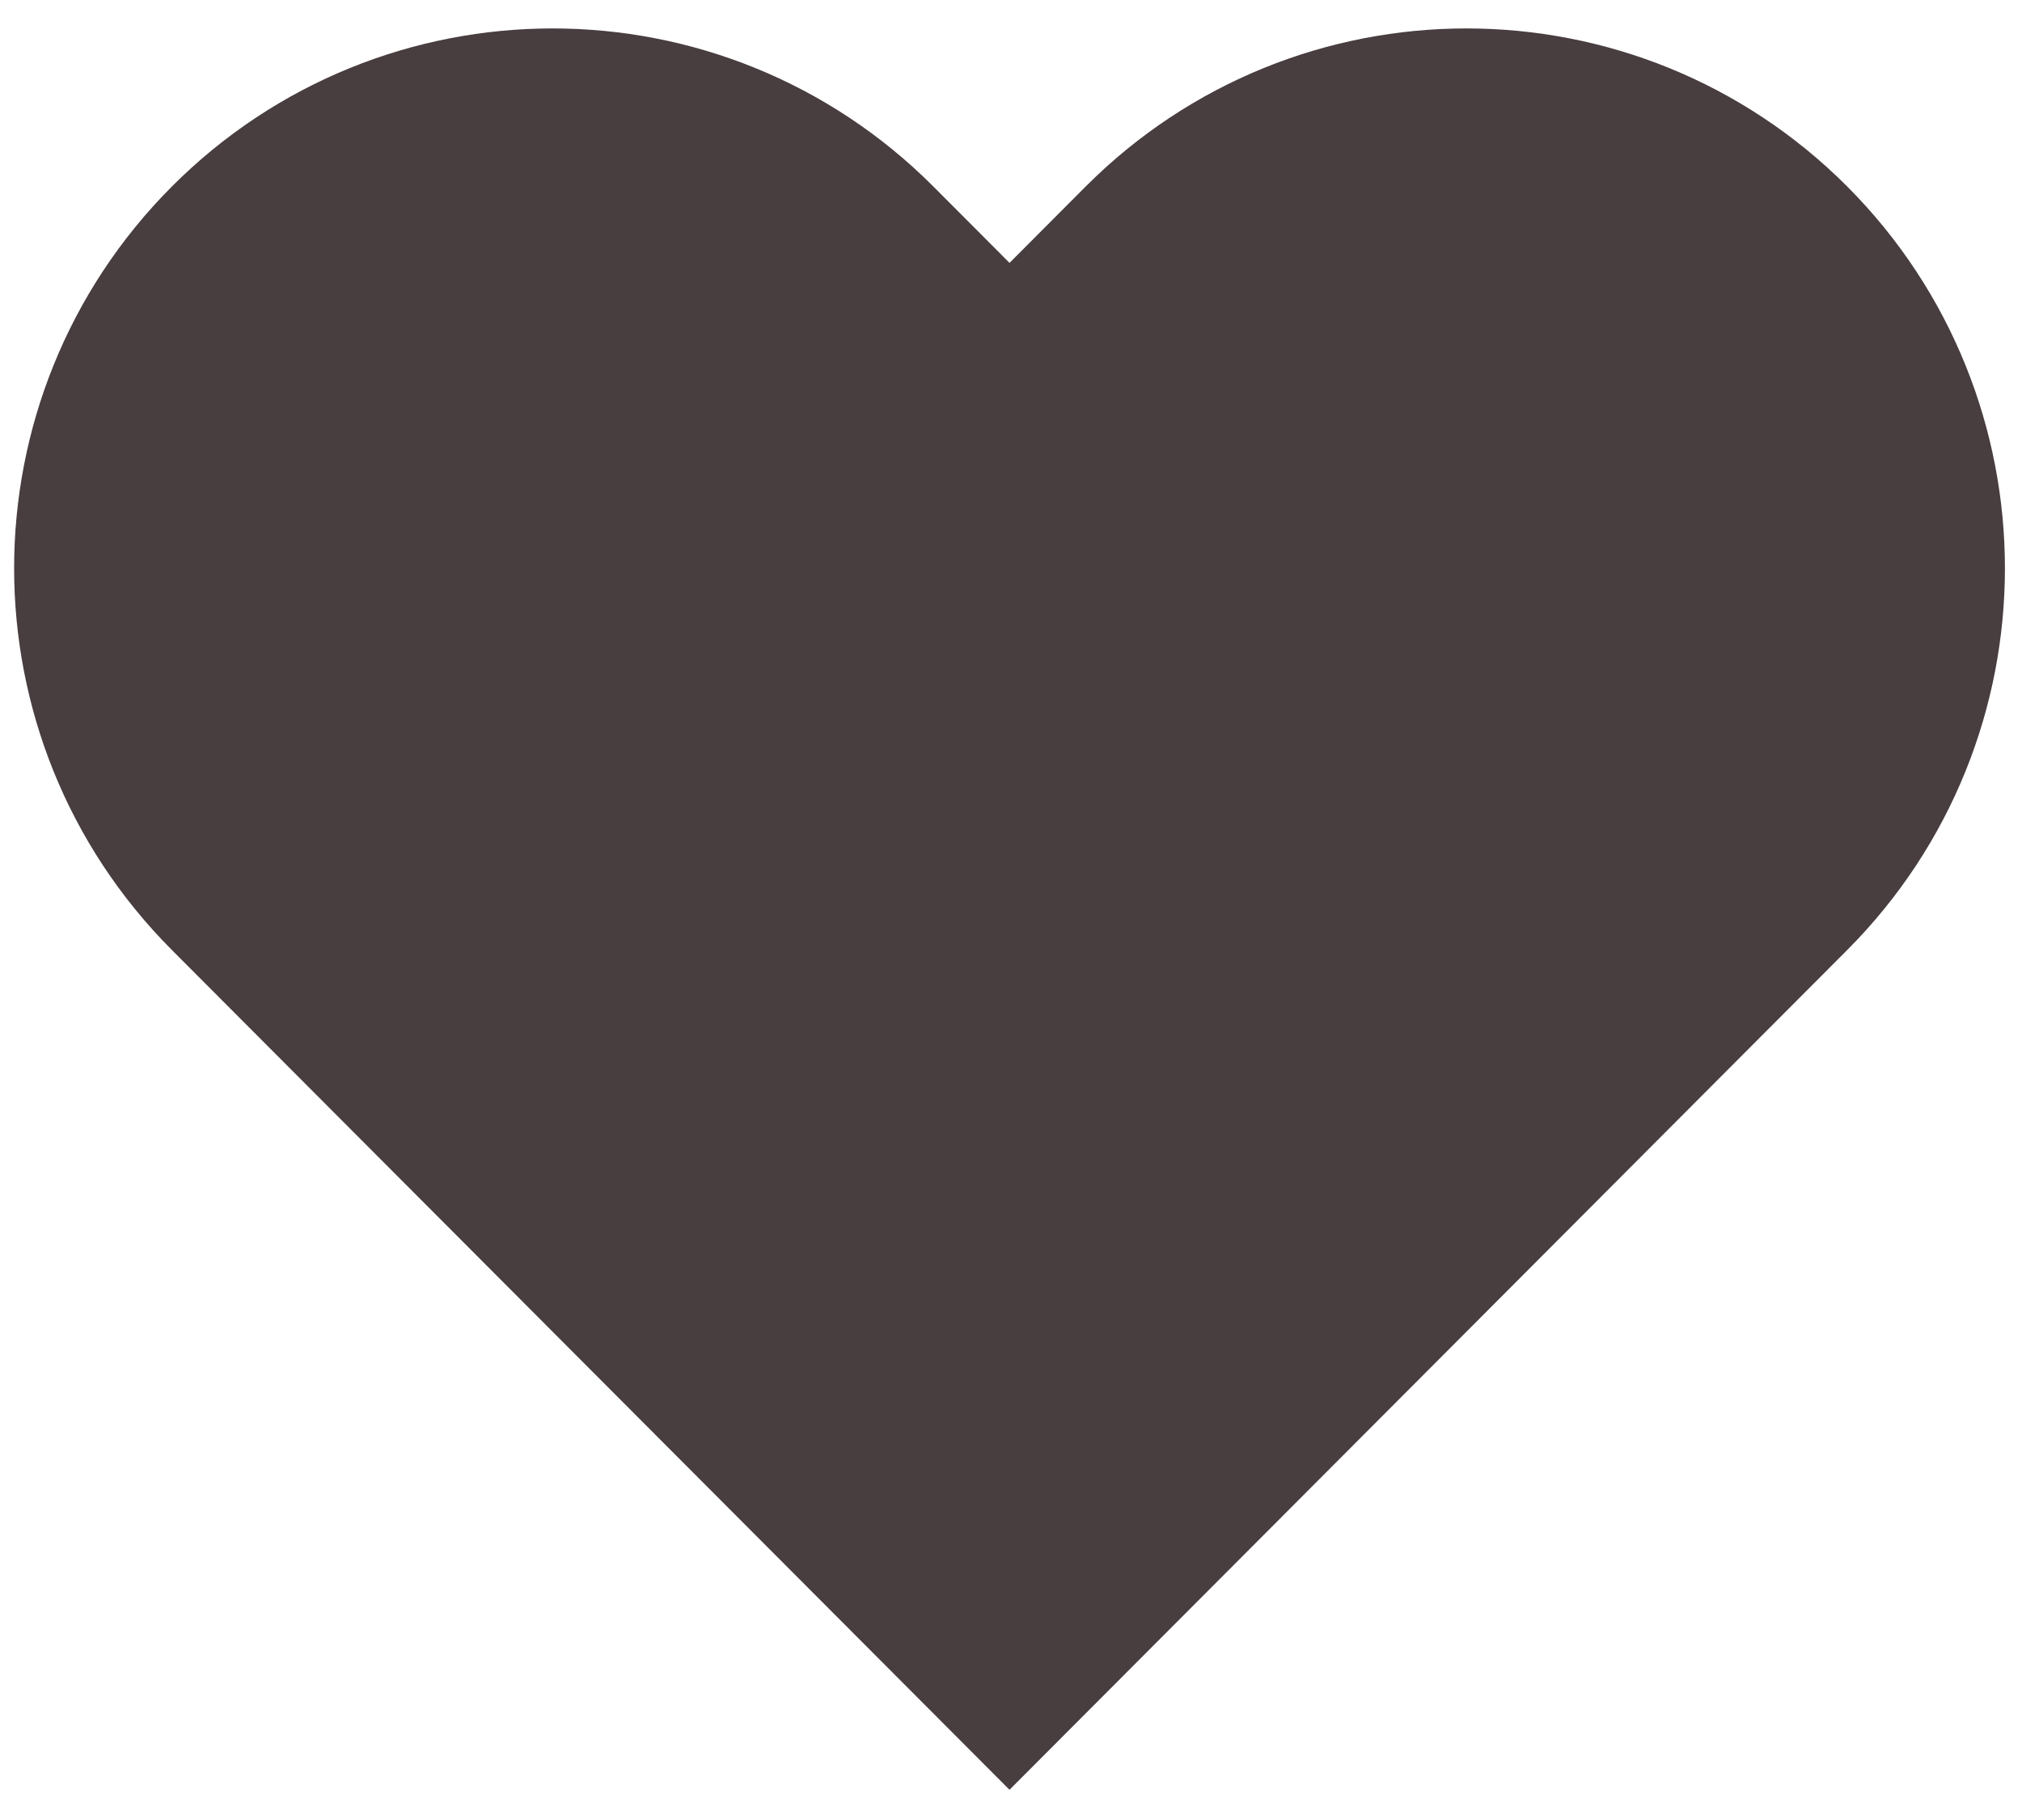 <svg width="30" height="27" viewBox="0 0 30 27" fill="none" xmlns="http://www.w3.org/2000/svg">
<path d="M14.978 22.733L4.459 12.188C2.389 10.114 2.389 6.747 4.459 4.672C6.525 2.601 9.873 2.601 11.939 4.672L13.069 5.805L14.978 7.719L16.887 5.805L18.017 4.672C20.084 2.601 23.431 2.601 25.498 4.672C27.567 6.747 27.567 10.114 25.498 12.188L14.978 22.733Z" fill="#483D3F" stroke="#483D3F" stroke-width="5.394"/>
</svg>
